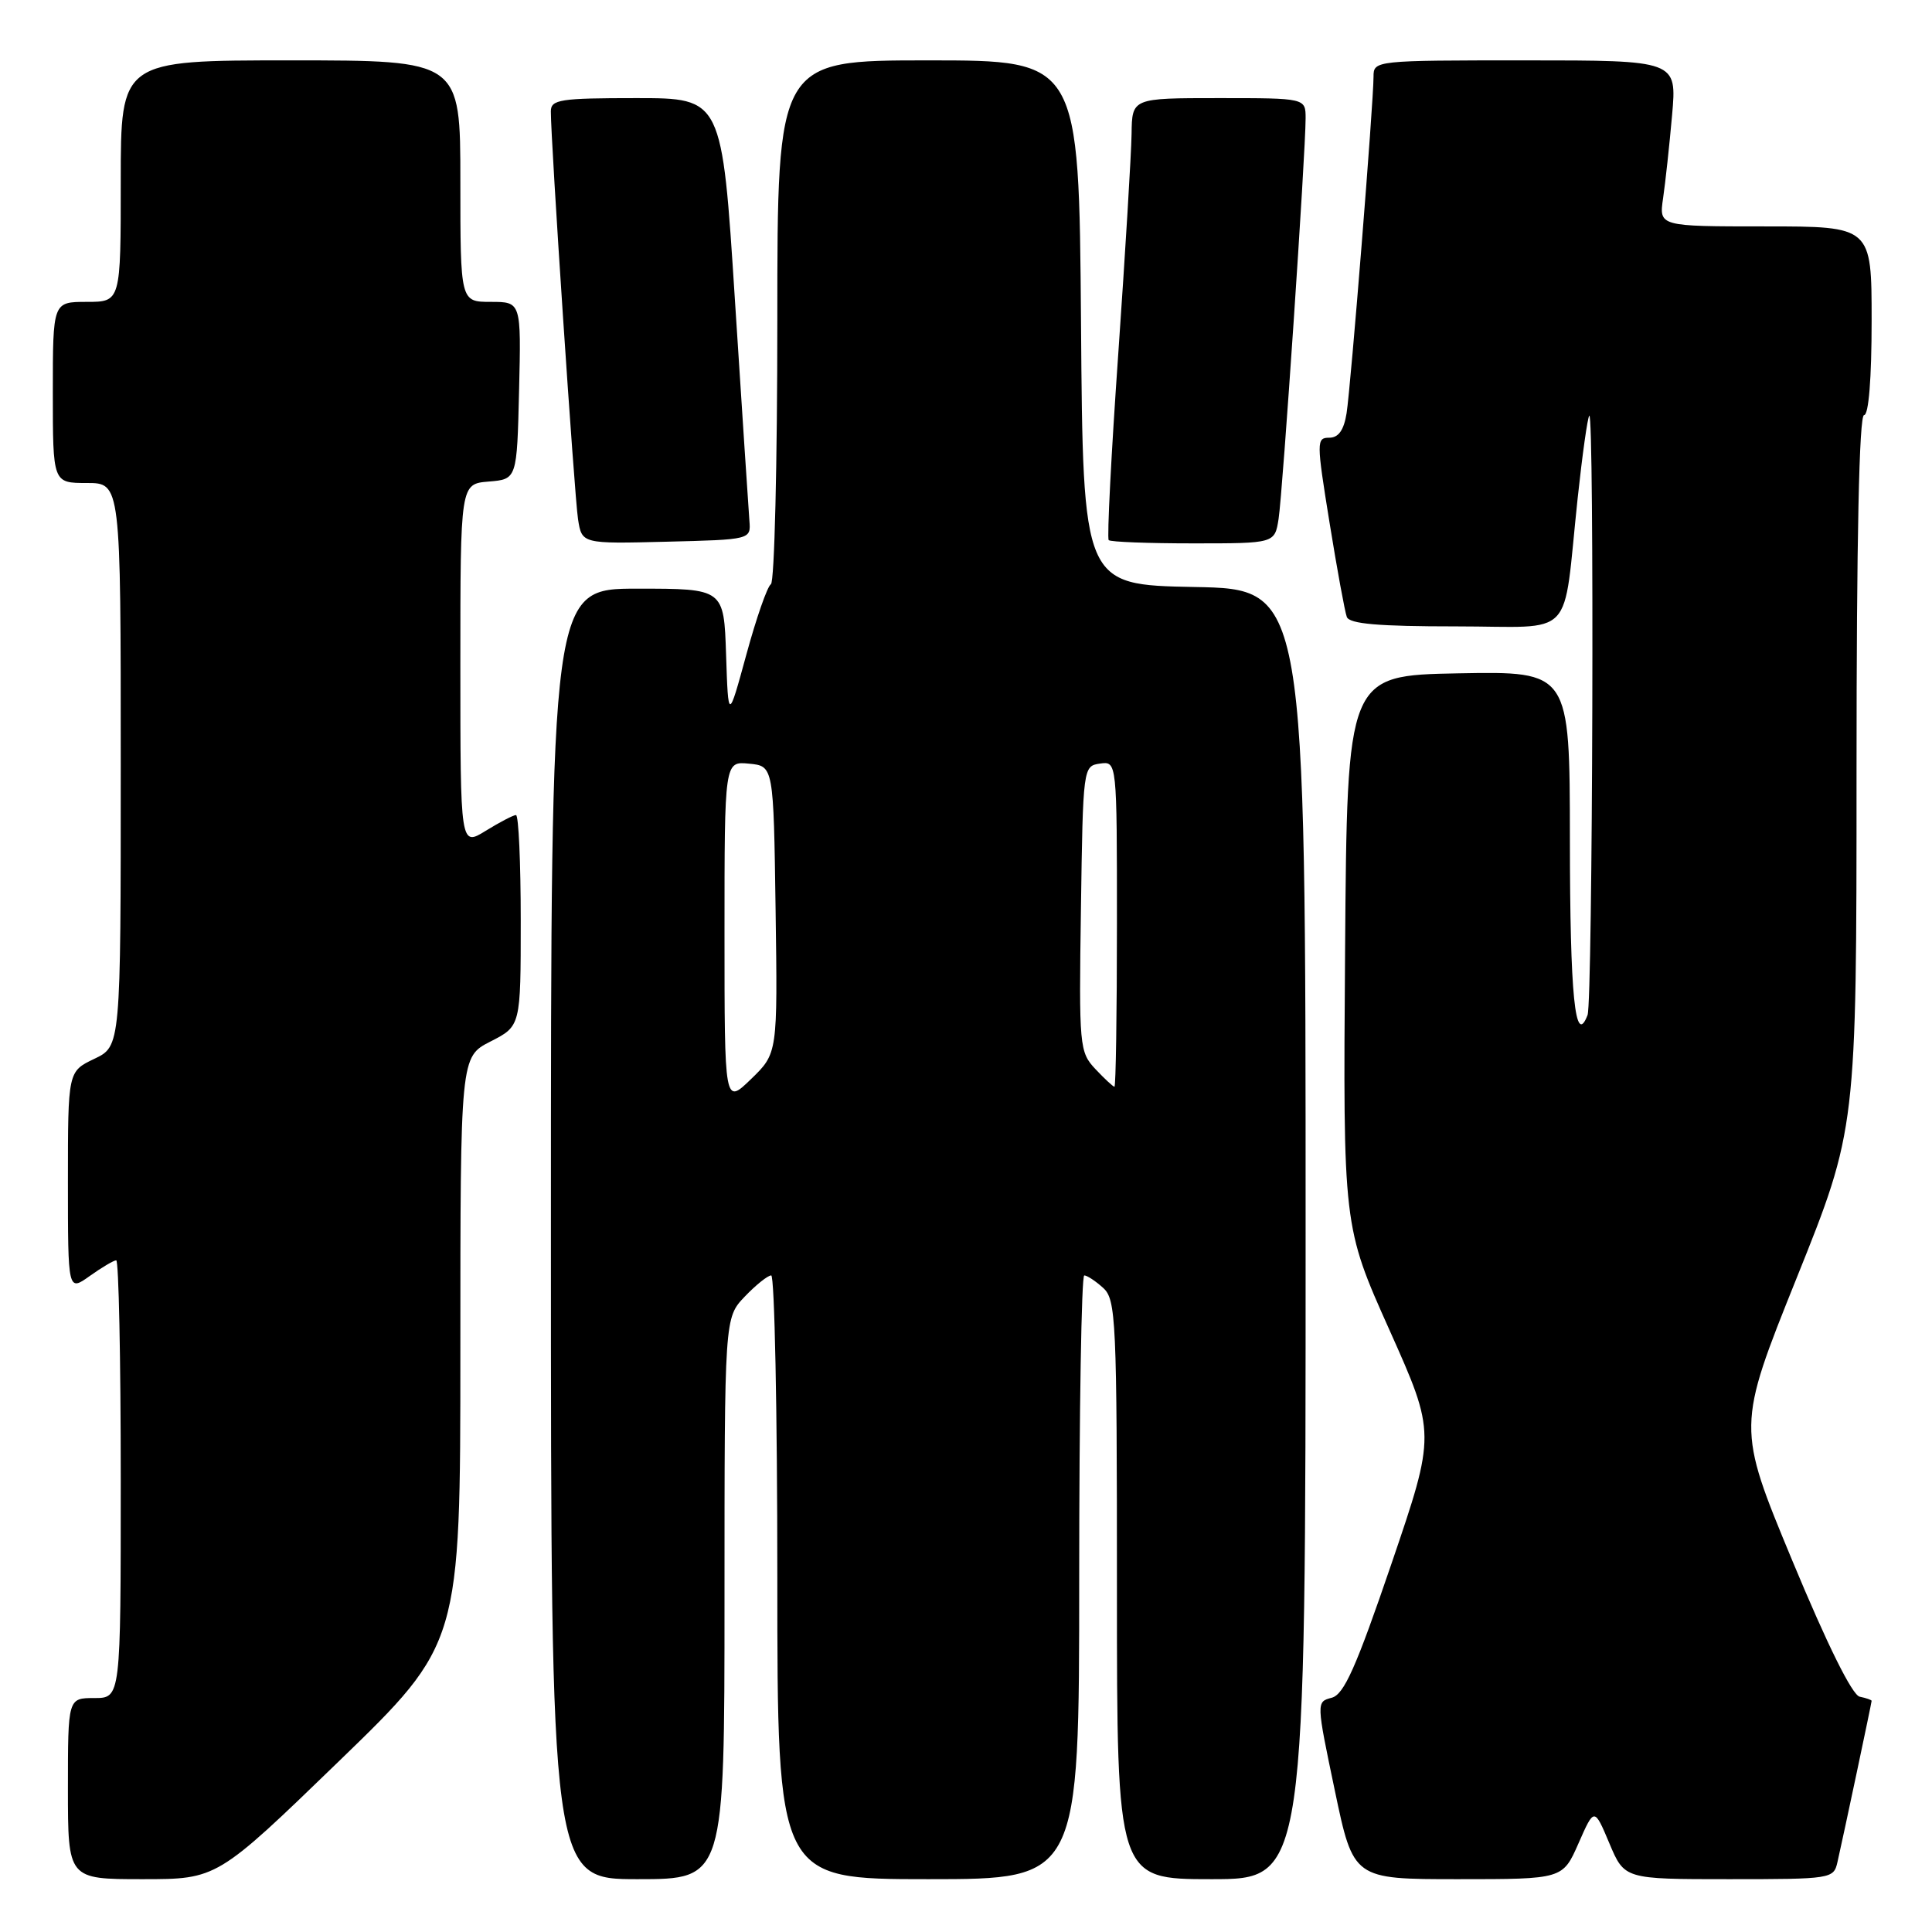 <?xml version="1.0" encoding="UTF-8" standalone="no"?>
<!DOCTYPE svg PUBLIC "-//W3C//DTD SVG 1.1//EN" "http://www.w3.org/Graphics/SVG/1.1/DTD/svg11.dtd" >
<svg xmlns="http://www.w3.org/2000/svg" xmlns:xlink="http://www.w3.org/1999/xlink" version="1.1" viewBox="0 0 256 256">
 <g >
 <path fill="currentColor"
d=" M 44.88 233.40 C 61.00 217.80 61.00 217.80 61.00 178.92 C 61.00 140.04 61.00 140.04 65.00 138.00 C 69.00 135.96 69.00 135.96 69.00 121.98 C 69.00 114.29 68.72 108.00 68.37 108.00 C 68.02 108.00 66.22 108.94 64.37 110.08 C 61.00 112.16 61.00 112.16 61.00 88.14 C 61.00 64.12 61.00 64.12 64.75 63.81 C 68.50 63.50 68.50 63.50 68.78 51.75 C 69.06 40.00 69.06 40.00 65.03 40.00 C 61.00 40.00 61.00 40.00 61.00 24.00 C 61.00 8.00 61.00 8.00 38.50 8.00 C 16.00 8.00 16.00 8.00 16.00 24.00 C 16.00 40.00 16.00 40.00 11.50 40.00 C 7.00 40.00 7.00 40.00 7.00 52.00 C 7.00 64.00 7.00 64.00 11.50 64.00 C 16.00 64.00 16.00 64.00 16.00 101.31 C 16.00 138.63 16.00 138.63 12.50 140.30 C 9.00 141.97 9.00 141.97 9.00 156.55 C 9.00 171.14 9.00 171.14 11.90 169.07 C 13.50 167.93 15.08 167.00 15.40 167.00 C 15.73 167.00 16.00 180.05 16.00 196.00 C 16.00 225.00 16.00 225.00 12.50 225.00 C 9.00 225.00 9.00 225.00 9.00 237.00 C 9.00 249.00 9.00 249.00 18.88 249.00 C 28.76 249.00 28.76 249.00 44.88 233.40 Z  M 96.00 211.80 C 96.00 174.61 96.00 174.61 98.69 171.80 C 100.16 170.26 101.74 169.00 102.19 169.00 C 102.63 169.00 103.00 187.00 103.00 209.00 C 103.00 249.00 103.00 249.00 123.00 249.00 C 143.00 249.00 143.00 249.00 143.00 209.00 C 143.00 187.00 143.30 169.00 143.67 169.00 C 144.04 169.00 145.17 169.74 146.17 170.65 C 147.88 172.20 148.00 174.78 148.00 210.65 C 148.00 249.00 148.00 249.00 160.50 249.00 C 173.00 249.00 173.00 249.00 173.00 163.53 C 173.00 78.05 173.00 78.05 158.25 77.78 C 143.50 77.50 143.50 77.50 143.24 42.75 C 142.97 8.00 142.97 8.00 122.99 8.00 C 103.00 8.00 103.00 8.00 103.00 42.44 C 103.00 61.38 102.62 77.12 102.15 77.41 C 101.68 77.69 100.22 81.88 98.90 86.72 C 96.50 95.50 96.50 95.50 96.21 86.75 C 95.92 78.00 95.92 78.00 84.46 78.00 C 73.00 78.00 73.00 78.00 73.00 163.50 C 73.00 249.00 73.00 249.00 84.50 249.00 C 96.00 249.00 96.00 249.00 96.00 211.80 Z  M 209.16 244.25 C 211.25 239.50 211.25 239.50 213.25 244.25 C 215.25 249.00 215.25 249.00 229.11 249.00 C 242.66 249.00 242.97 248.95 243.47 246.75 C 244.28 243.20 248.00 225.62 248.00 225.37 C 248.00 225.25 247.29 225.00 246.42 224.82 C 245.43 224.62 242.12 217.94 237.49 206.79 C 230.14 189.08 230.14 189.08 238.07 169.33 C 246.00 149.58 246.00 149.58 246.00 102.29 C 246.00 71.43 246.35 55.00 247.00 55.00 C 247.61 55.00 248.00 50.17 248.00 42.50 C 248.00 30.00 248.00 30.00 233.91 30.00 C 219.82 30.00 219.82 30.00 220.37 26.25 C 220.67 24.19 221.21 19.24 221.56 15.25 C 222.20 8.00 222.20 8.00 202.10 8.00 C 182.21 8.00 182.00 8.02 182.00 10.15 C 182.00 13.62 178.99 51.20 178.43 54.75 C 178.07 57.00 177.36 58.00 176.13 58.00 C 174.43 58.00 174.43 58.48 176.17 69.25 C 177.17 75.44 178.20 81.06 178.46 81.75 C 178.81 82.67 182.66 83.00 192.92 83.00 C 209.00 83.00 207.01 85.10 209.05 66.00 C 209.67 60.22 210.36 55.31 210.59 55.08 C 211.27 54.39 211.05 132.70 210.36 134.50 C 208.71 138.79 208.03 131.99 208.02 111.22 C 208.00 88.95 208.00 88.95 193.25 89.22 C 178.50 89.50 178.50 89.50 178.23 126.00 C 177.96 162.50 177.96 162.50 184.11 176.23 C 190.25 189.96 190.25 189.96 184.38 207.19 C 179.68 220.96 178.09 224.53 176.46 224.96 C 174.41 225.50 174.41 225.51 176.87 237.25 C 179.33 249.00 179.33 249.00 193.20 249.00 C 207.07 249.00 207.07 249.00 209.16 244.25 Z  M 99.30 69.00 C 99.19 67.62 98.33 54.46 97.38 39.75 C 95.67 13.00 95.67 13.00 84.33 13.00 C 74.21 13.00 73.00 13.19 72.99 14.75 C 72.97 18.51 76.11 65.69 76.59 68.78 C 77.10 72.06 77.10 72.06 88.30 71.78 C 99.50 71.50 99.50 71.50 99.30 69.00 Z  M 169.42 68.75 C 169.96 65.33 173.00 20.28 173.00 15.68 C 173.00 13.00 173.00 13.00 161.50 13.00 C 150.00 13.00 150.00 13.00 149.94 17.75 C 149.90 20.36 149.11 33.45 148.18 46.82 C 147.24 60.20 146.67 71.34 146.91 71.57 C 147.14 71.81 152.19 72.00 158.12 72.00 C 168.91 72.00 168.91 72.00 169.42 68.75 Z  M 96.00 123.63 C 96.00 100.87 96.00 100.87 99.25 101.19 C 102.50 101.50 102.50 101.50 102.77 120.53 C 103.04 139.57 103.04 139.57 99.52 142.98 C 96.00 146.39 96.00 146.39 96.00 123.63 Z  M 145.15 141.66 C 143.03 139.40 142.96 138.70 143.23 120.41 C 143.50 101.65 143.52 101.50 145.75 101.18 C 148.00 100.86 148.00 100.86 148.00 122.43 C 148.00 134.29 147.85 144.00 147.67 144.00 C 147.50 144.00 146.36 142.95 145.15 141.66 Z "/>
</g>
</svg>